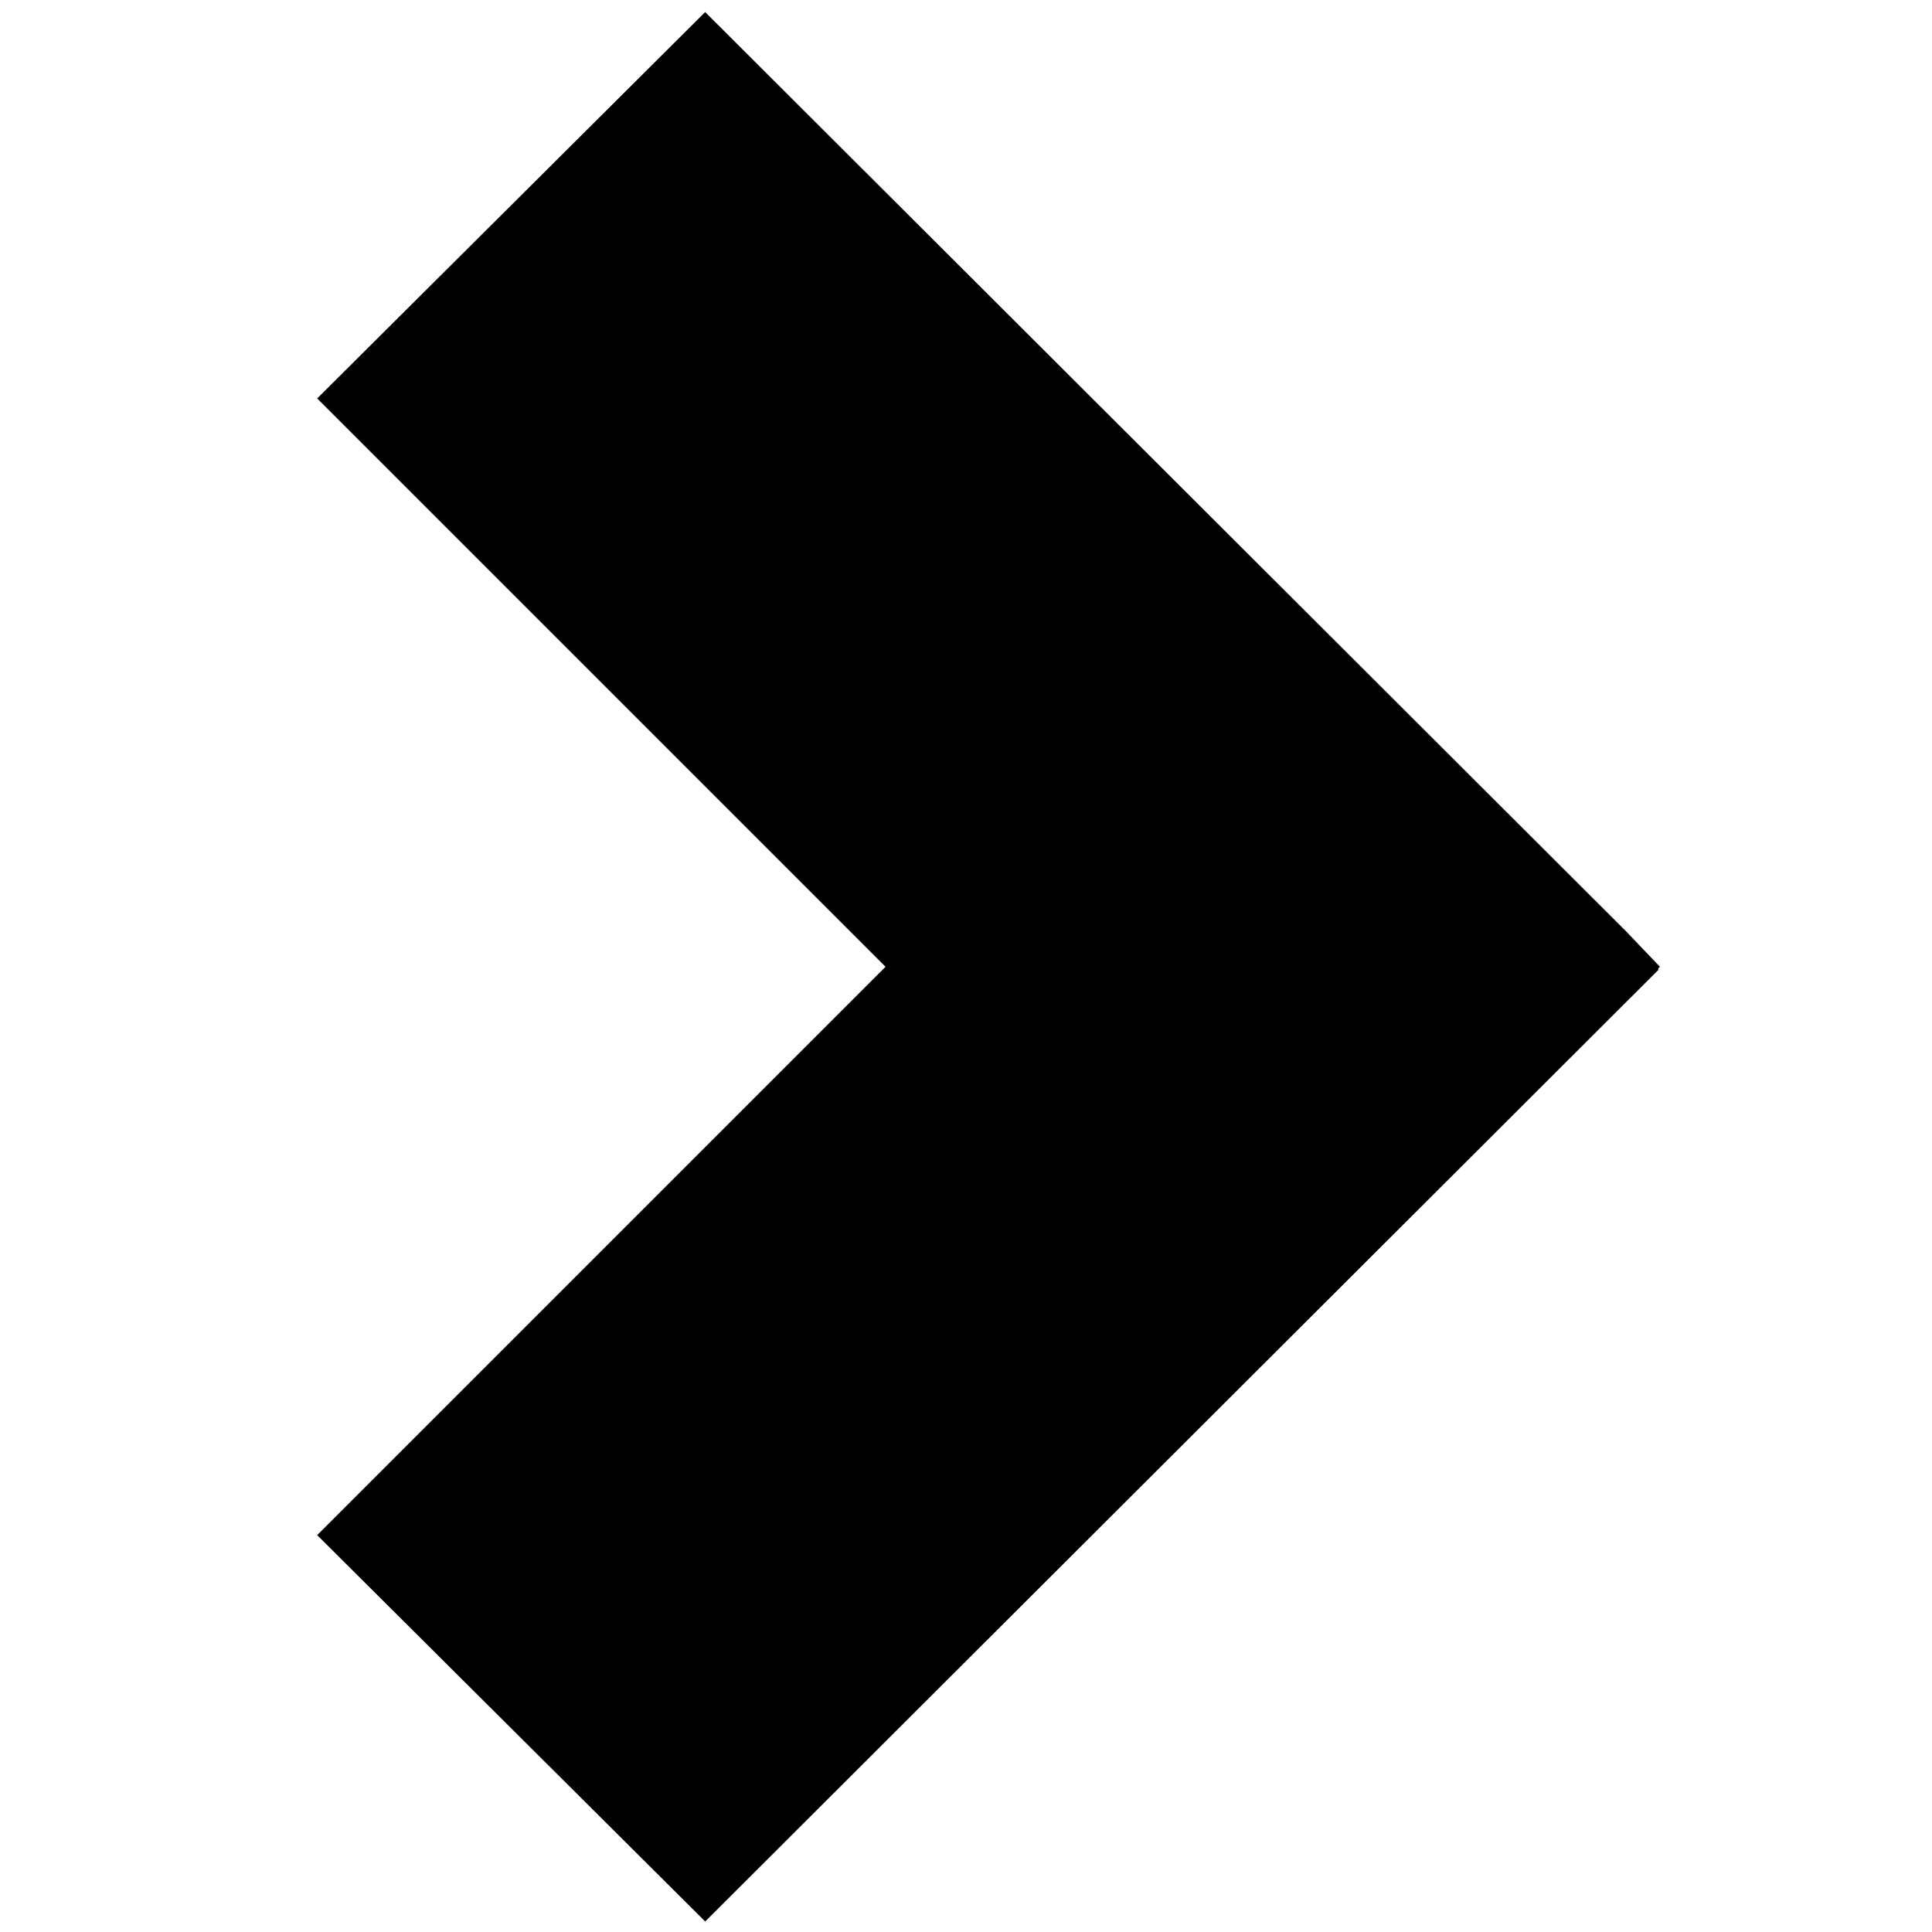 <svg xmlns="http://www.w3.org/2000/svg" viewBox="0 0 100 100">
	<path d="M16.417 79.458l29.417-29.417-29.417-29.417 20.083-20 47.667 47.583 1.75 1.833-0.083 0.083v0.083l-49.333 49.25z" fill="#000000" />
</svg>
